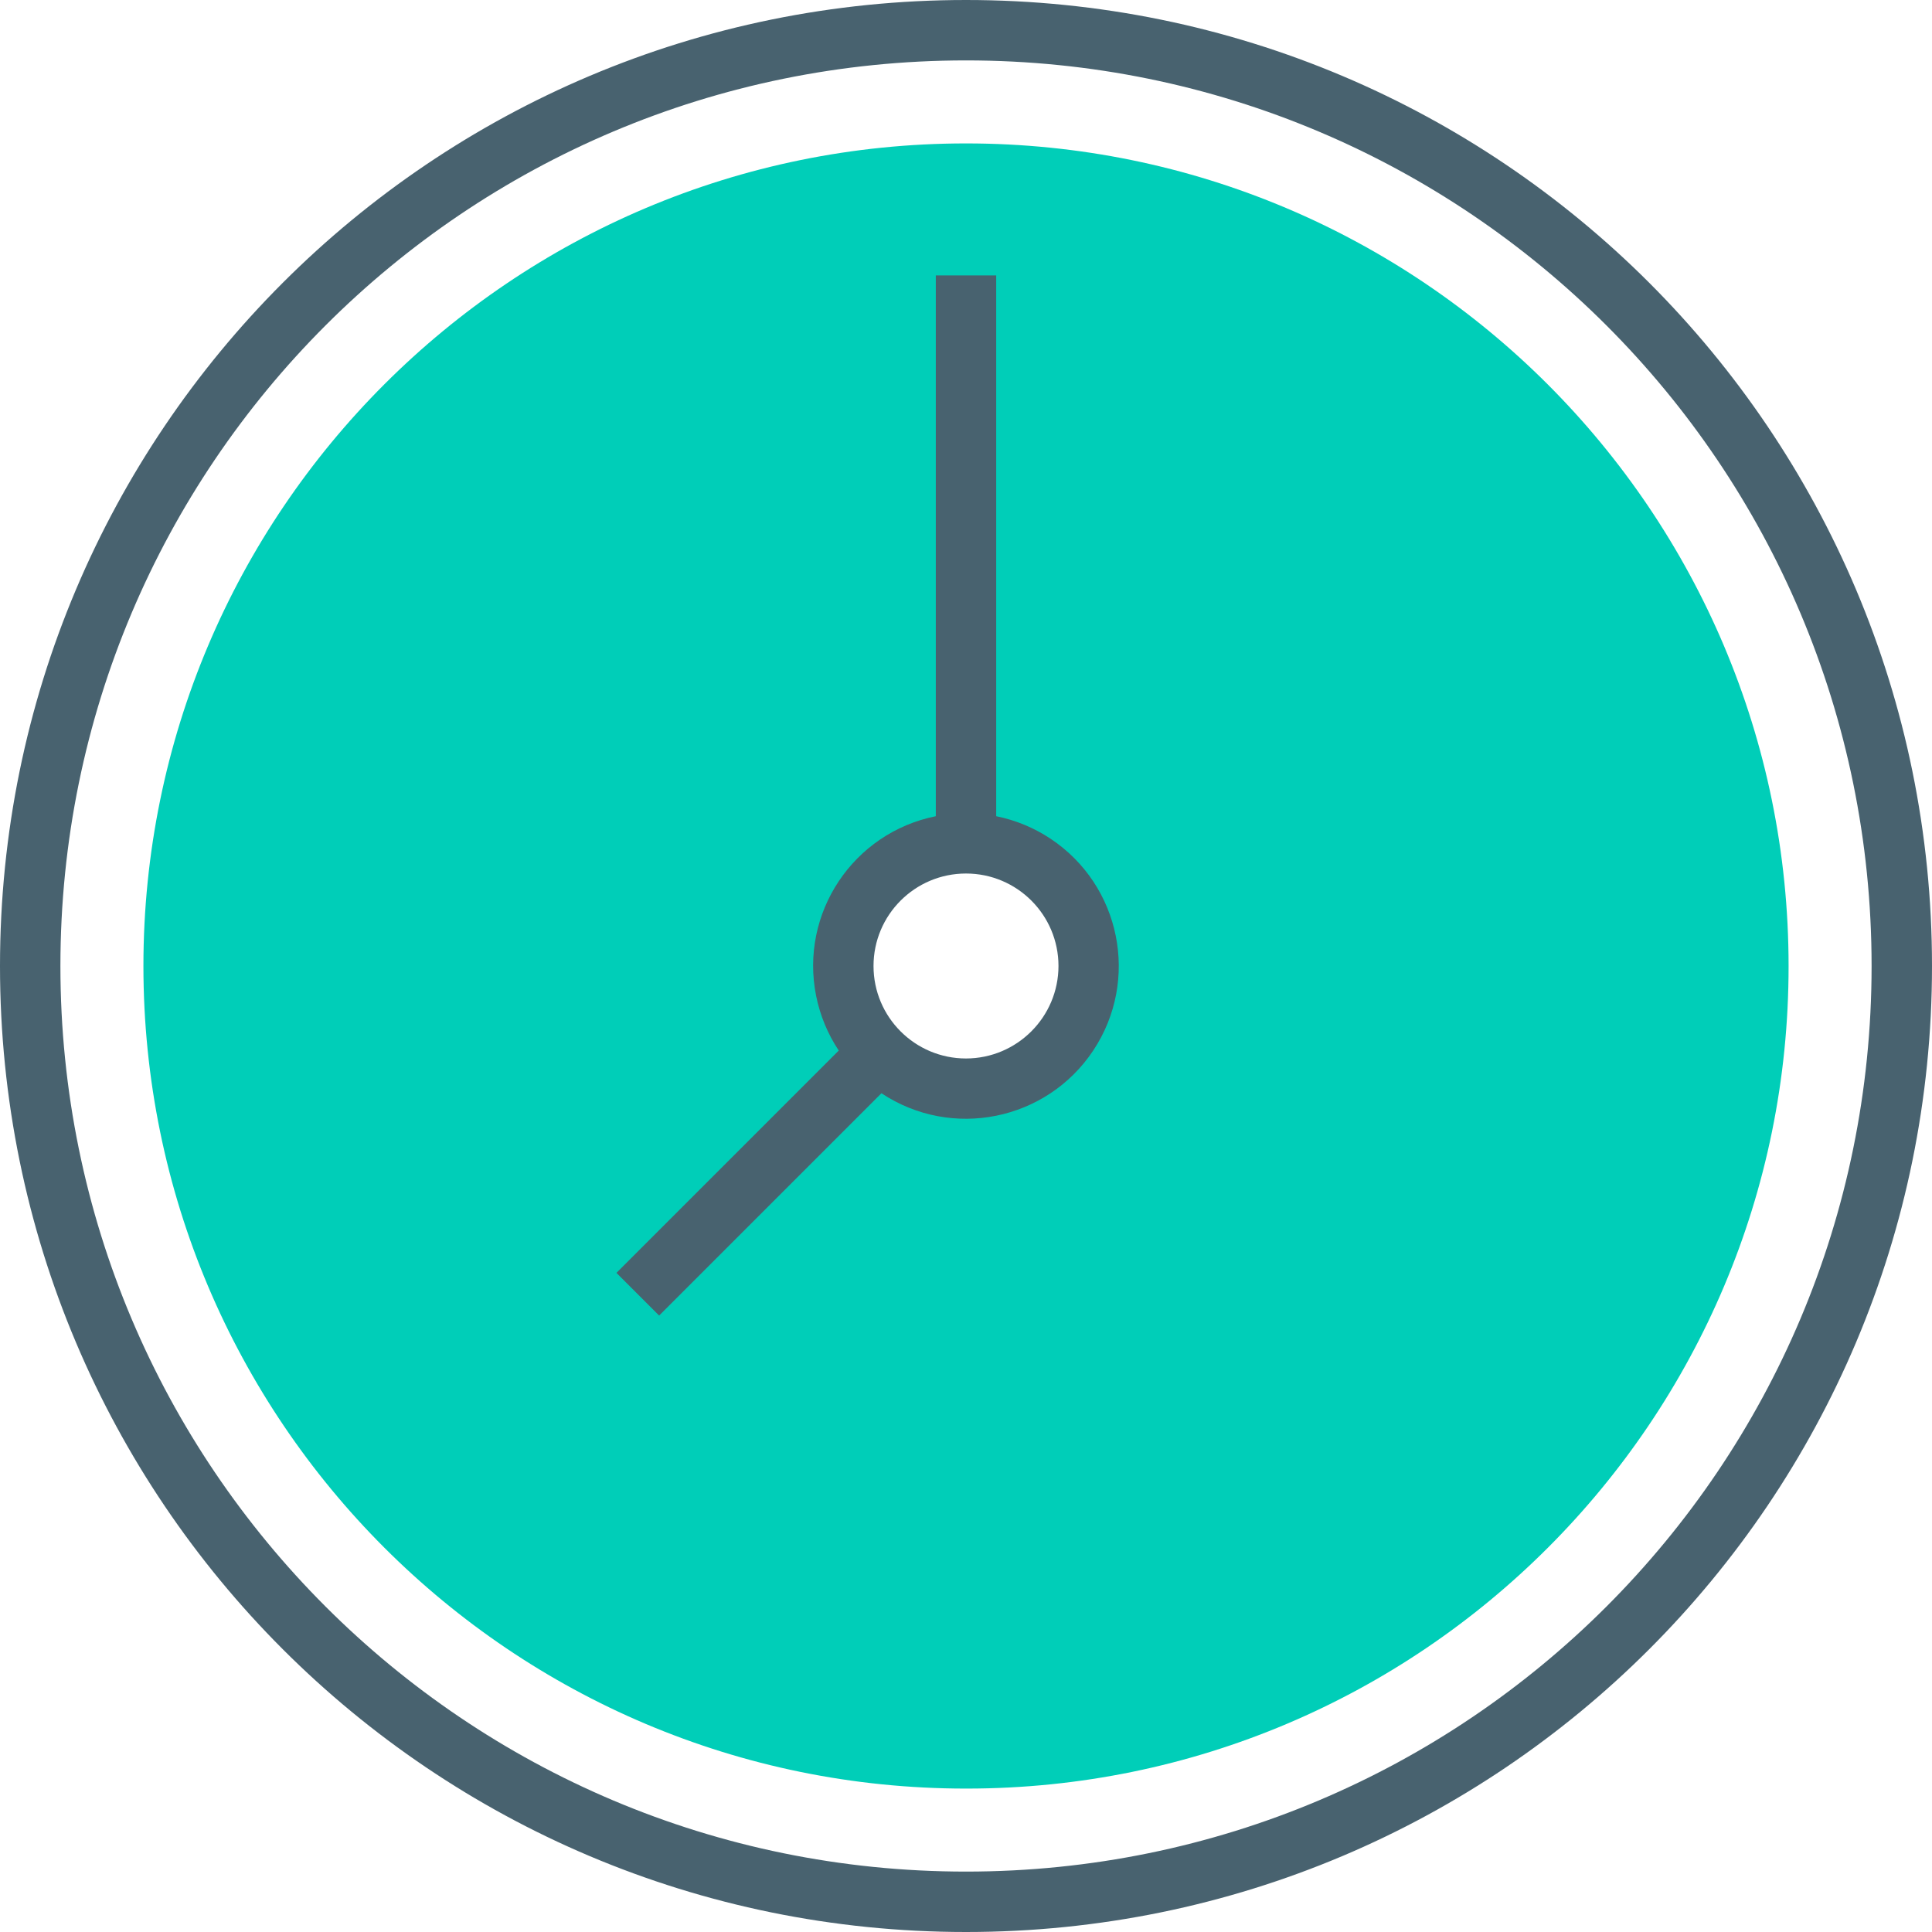 <?xml version="1.0" encoding="UTF-8"?>
<svg width="30px" height="30px" viewBox="0 0 30 30" version="1.1" xmlns="http://www.w3.org/2000/svg" xmlns:xlink="http://www.w3.org/1999/xlink">
    <!-- Generator: Sketch 53.2 (72643) - https://sketchapp.com -->
    <title>ic_time</title>
    <desc>Created with Sketch.</desc>
    <g id="01" stroke="none" stroke-width="1" fill="none" fill-rule="evenodd">
        <g id="01-01-17-Homepage-Centered" transform="translate(-480, -4876)" fill-rule="nonzero">
            <g id="Group-36" transform="translate(0, 2219)">
                <g id="Group-28" transform="translate(0, 1330)">
                    <g id="Group-35">
                        <g id="Group-65" transform="translate(450, 1213)">
                            <g id="Group-48">
                                <g id="Group-33" transform="translate(0, 80)">
                                    <g id="Group-27">
                                        <g id="ic_time" transform="translate(30, 34)">
                                            <path d="M15,27.773 C7.945,27.773 2.227,22.055 2.227,15 C2.227,7.945 7.945,2.227 15,2.227 C22.055,2.227 27.773,7.945 27.773,15 C27.777,22.051 22.065,27.77 15.014,27.773 C15.009,27.773 15.005,27.773 15,27.773 Z M15,12.803 C13.786,12.803 12.803,13.786 12.803,15 C12.803,16.214 13.786,17.197 15,17.197 C16.214,17.197 17.197,16.214 17.197,15 L17.197,15 C17.196,13.787 16.213,12.804 15,12.803 Z" id="Shape" fill="#00CEB8"></path>
                                            <g id="Group" fill="#48626F">
                                                <path d="M15,0 C6.71,0 0,6.709 0,15 C0,23.291 6.709,30 15,30 C23.291,30 30,23.291 30,15 C30,6.709 23.291,0 15,0 Z M15,29.062 C7.228,29.062 0.938,22.773 0.938,15 C0.938,7.227 7.227,0.938 15,0.938 C22.773,0.938 29.062,7.227 29.062,15 C29.062,22.773 22.773,29.062 15,29.062 Z" id="Shape"></path>
                                                <path d="M15.469,12.674 L15.469,4.277 L14.531,4.277 L14.531,12.674 C13.247,12.932 12.415,14.181 12.673,15.465 C12.734,15.768 12.853,16.056 13.024,16.313 L9.572,19.765 L10.235,20.428 L13.687,16.976 C14.778,17.701 16.251,17.403 16.976,16.312 C17.701,15.22 17.403,13.748 16.312,13.023 C16.056,12.853 15.77,12.735 15.469,12.674 Z M15,16.436 C14.207,16.436 13.564,15.793 13.564,15 C13.564,14.207 14.207,13.564 15,13.564 C15.793,13.564 16.436,14.207 16.436,15 L16.436,15 C16.435,15.792 15.792,16.435 15,16.436 Z" id="Shape"></path>
                                            </g>
                                        </g>
                                    </g>
                                </g>
                            </g>
                        </g>
                    </g>
                </g>
            </g>
        </g>
    </g>
</svg>